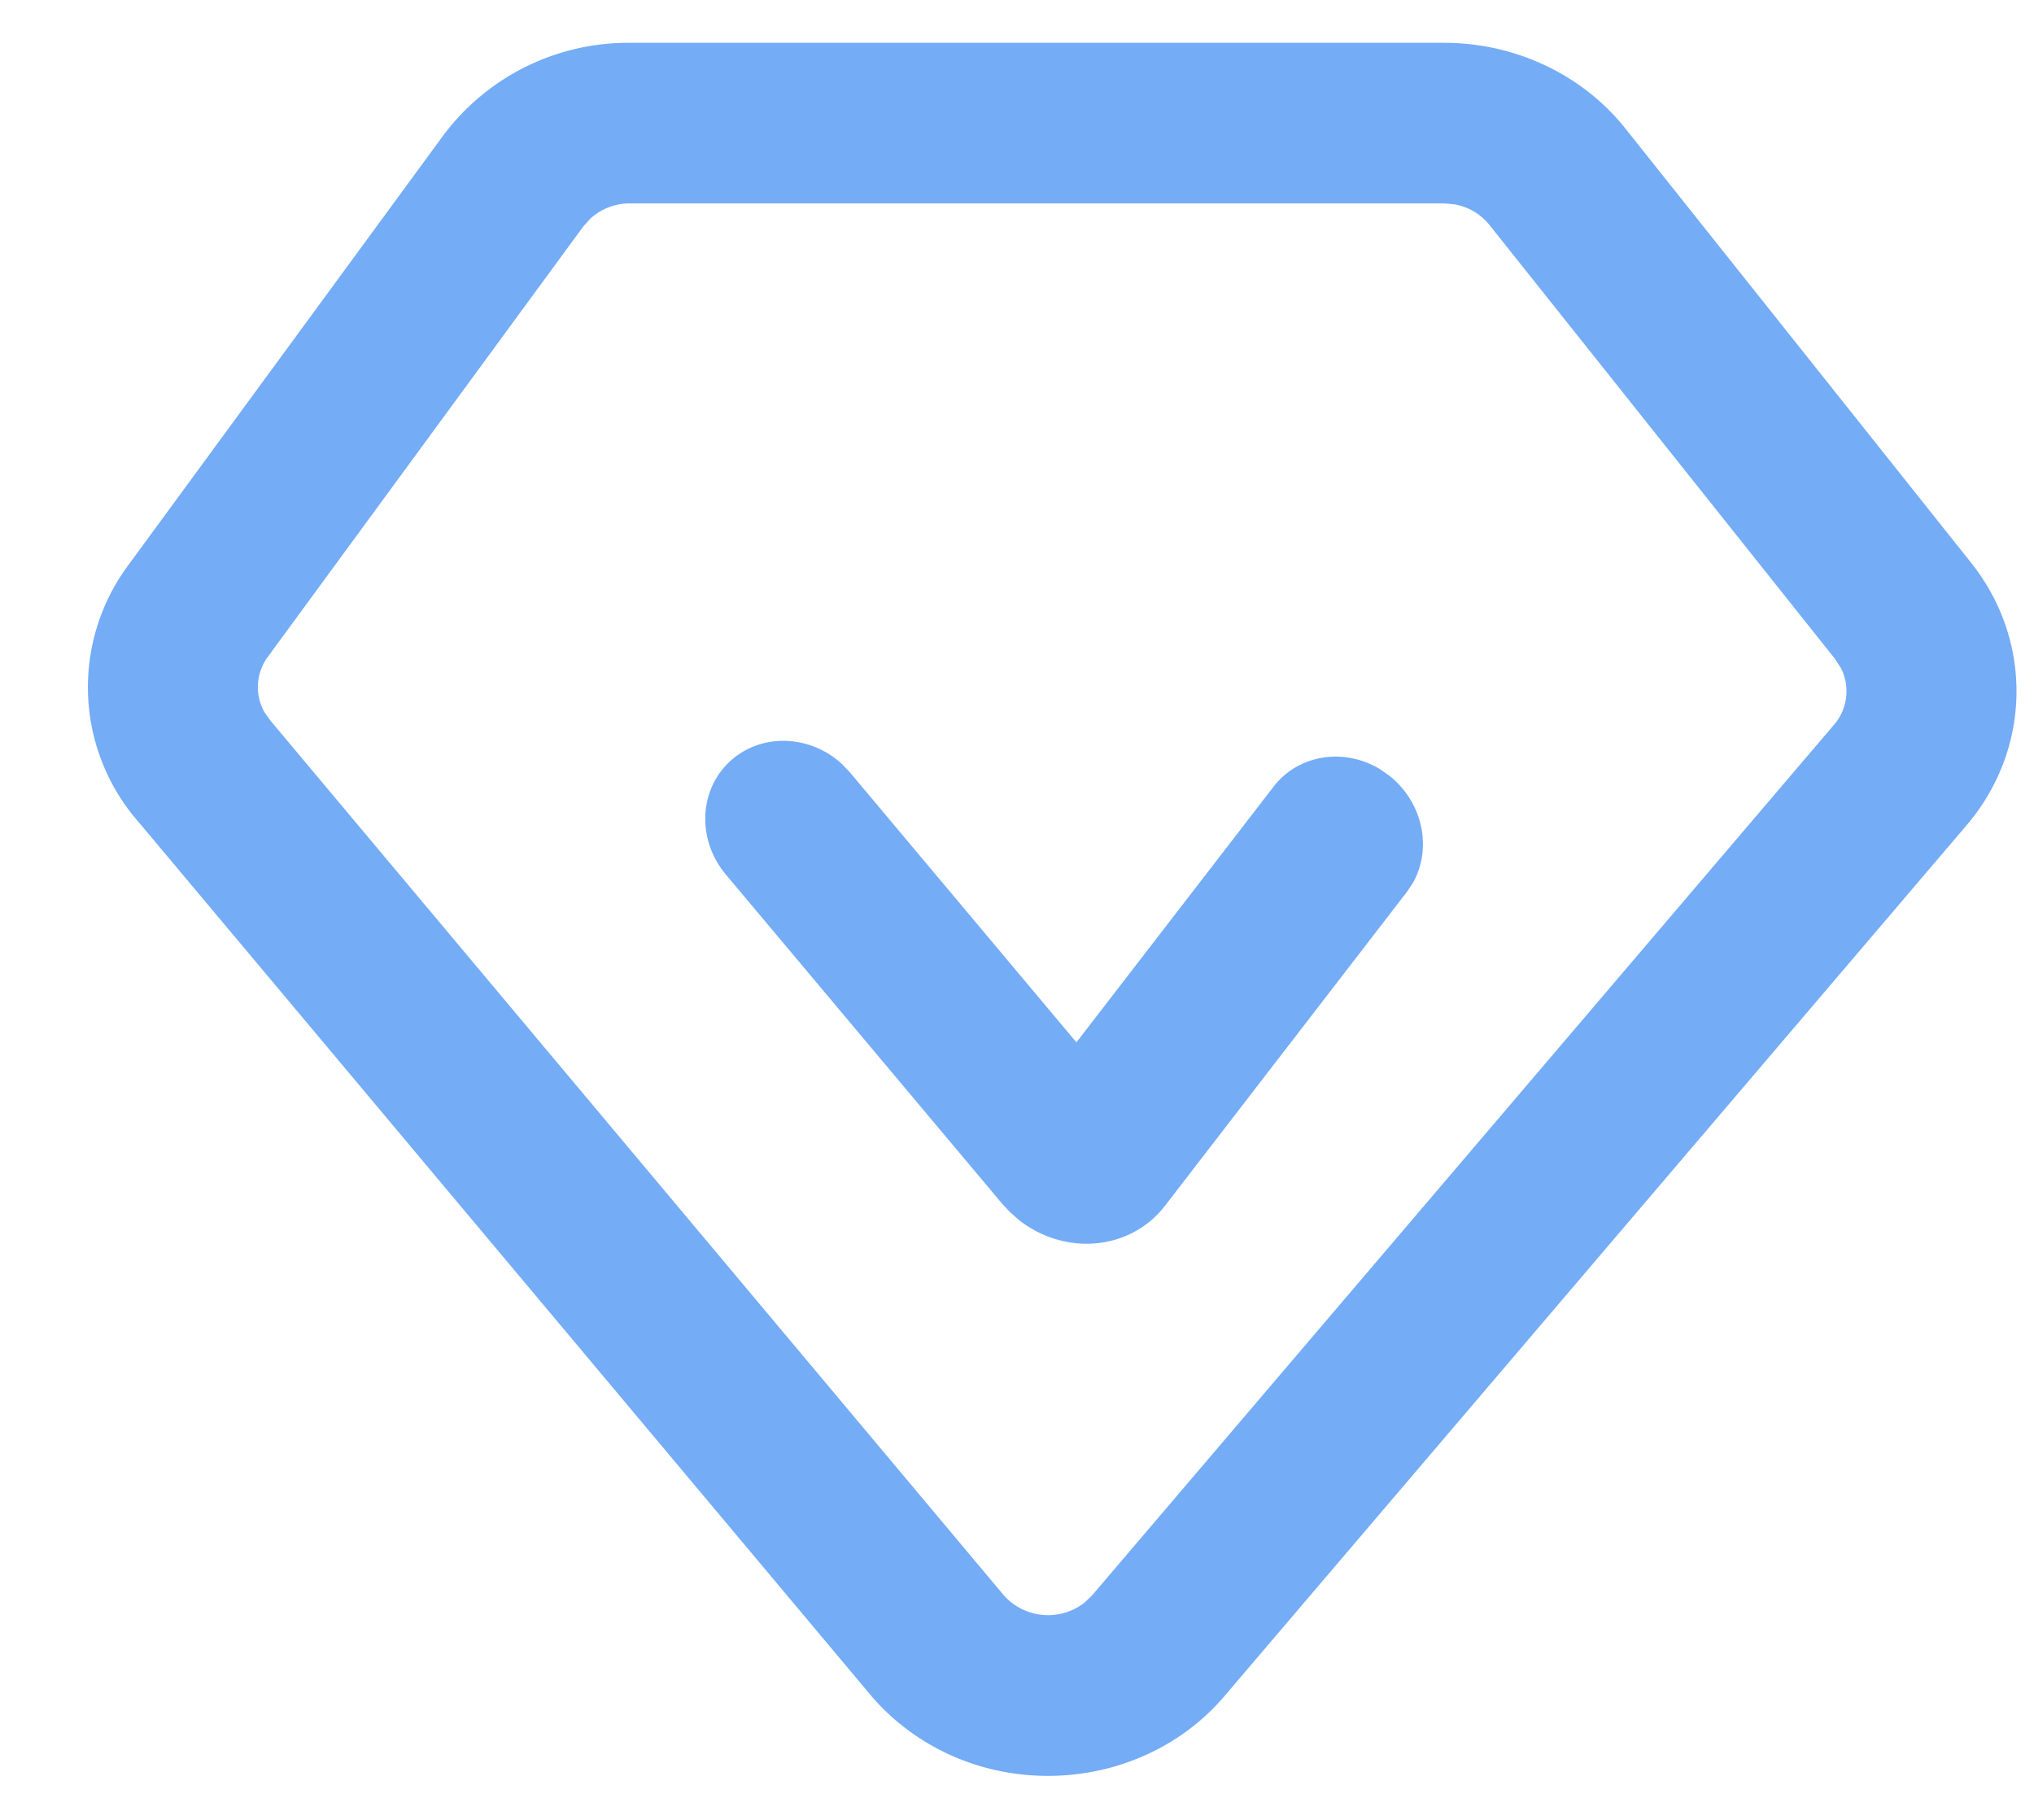 <svg width="19" height="17" xmlns="http://www.w3.org/2000/svg"><defs><filter color-interpolation-filters="auto" id="a"><feColorMatrix in="SourceGraphic" values="0 0 0 0 0.09 0 0 0 0 0.102 0 0 0 0 0.114 0 0 0 1 0"/></filter></defs><g transform="translate(-833 -16)" filter="url(#a)" fill="none" fill-rule="evenodd" opacity=".6"><path d="M846.489 16.4c.665 0 1.292.296 1.692.798l3.23 4.057c.59.74.564 1.766-.062 2.479l-6.93 8.132c-.746.85-2.081.968-2.981.262a2.062 2.062 0 0 1-.289-.274l-6.85-8.17a1.912 1.912 0 0 1-.101-2.404l2.945-4.018a2.156 2.156 0 0 1 1.741-.862h7.605zm0 1.5h-7.605a.546.546 0 0 0-.368.141l-.067.074-2.946 4.019a.477.477 0 0 0-.03.523l.056.078 6.85 8.17a.554.554 0 0 0 .75.067l.068-.064 6.93-8.132a.478.478 0 0 0 .069-.536l-.054-.084-3.23-4.056a.534.534 0 0 0-.325-.191l-.098-.009zm-5.623 5.238l.075.079 2.114 2.52 1.843-2.39c.232-.3.658-.364.991-.163l.089.062c.315.25.402.68.22 1.002l-.057.085-2.259 2.931c-.32.416-.933.474-1.368.129l-.08-.071-.074-.079-2.58-3.074c-.281-.336-.25-.821.07-1.084.294-.241.729-.212 1.016.053z" fill="#1875F0" fill-rule="nonzero"/></g></svg>